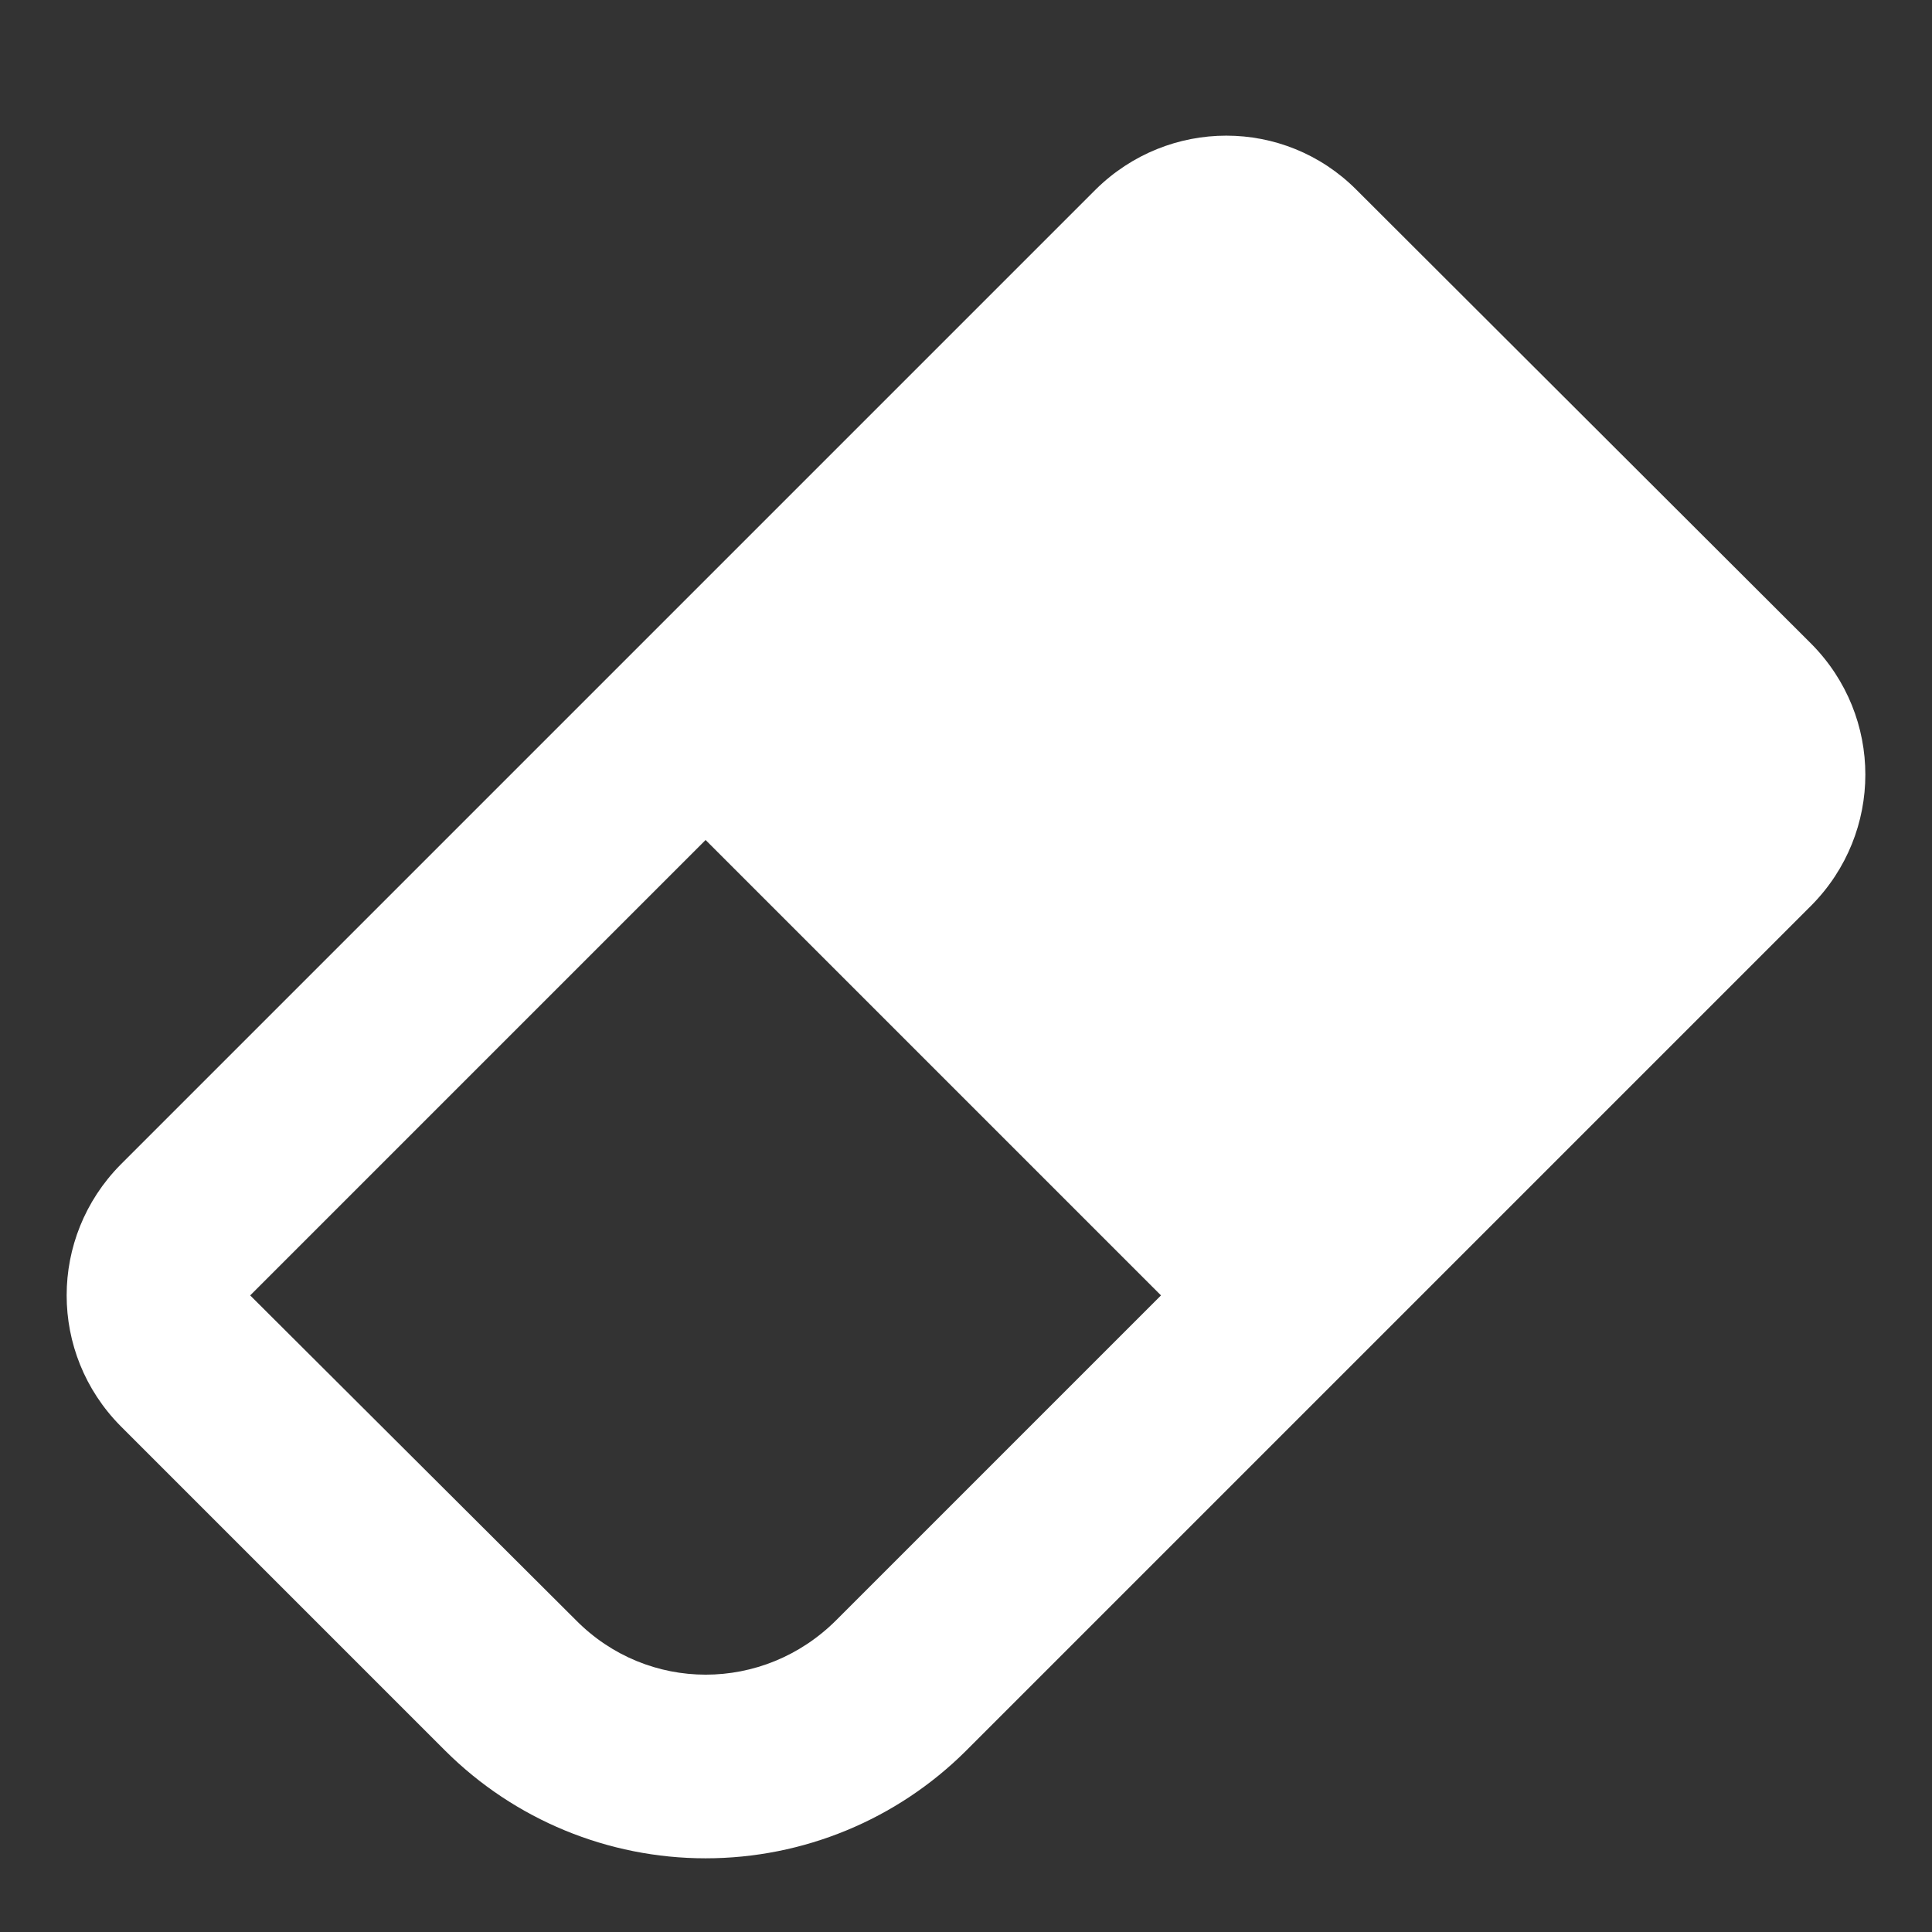 <svg width="14" height="14" viewBox="0 0 14 14" fill="none" xmlns="http://www.w3.org/2000/svg">
<rect x="0" y="0" width="14" height="14" fill="#333333" stroke="none"/>
<path d="M9.827 1.373L13.127 4.667C13.647 5.193 13.647 6.033 13.127 6.56L7 12.687C6.499 13.186 5.821 13.466 5.113 13.466C4.406 13.466 3.728 13.186 3.227 12.687L0.873 10.333C0.353 9.807 0.353 8.967 0.873 8.44L7.94 1.373C8.467 0.853 9.307 0.853 9.827 1.373ZM1.813 9.387L4.173 11.74C4.693 12.267 5.533 12.267 6.06 11.74L8.413 9.387L5.113 6.087L1.813 9.387Z" fill="#fff"/>
</svg>
